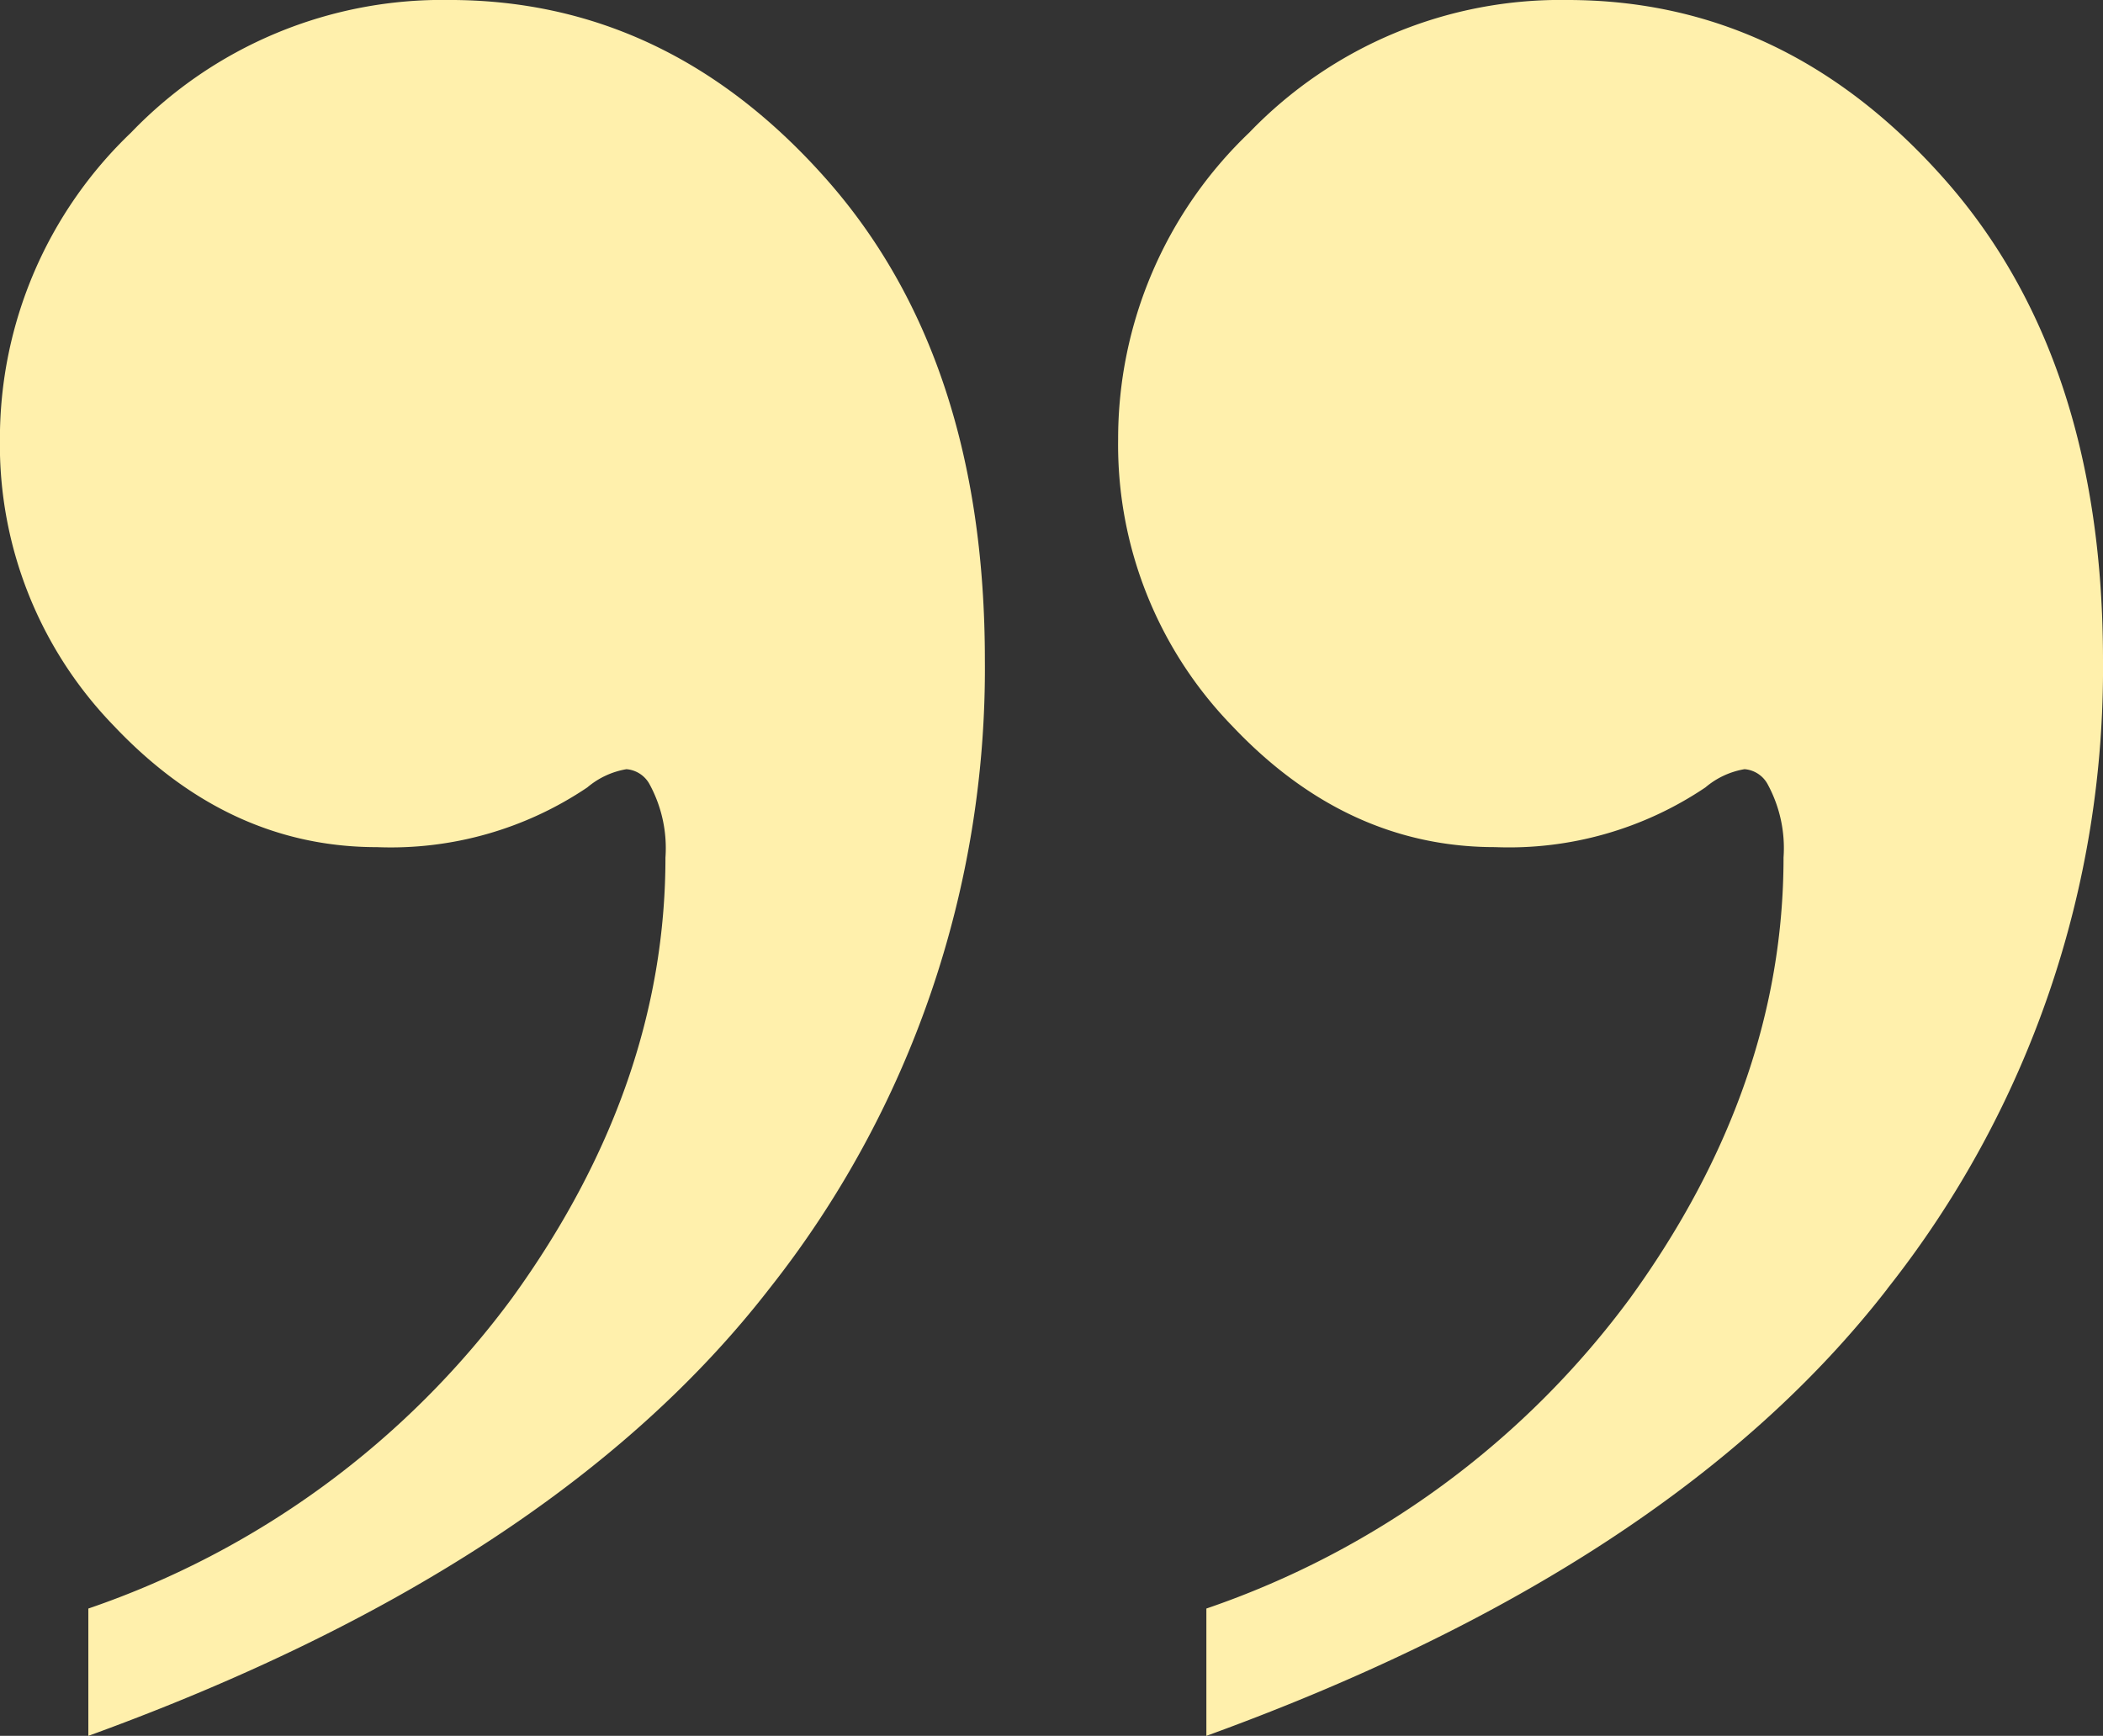 <svg xmlns="http://www.w3.org/2000/svg" width="96.9" height="79.994" viewBox="0 0 96.9 79.994">
  <rect x="0" y="0" width="96.9" height="79.994" fill="#333333" stroke="none"/>
  <defs>
    <style>
      .cls-1 {
        fill: #fff0ac;
        fill-rule: evenodd;
      }
    </style>
  </defs>
  <path id="Path_5" data-name="Path 5" class="cls-1" d="M62.1,21.556a46.046,46.046,0,0,0-9.938,28.98q0,13.895,7.3,22.154t17.364,8.263A19.878,19.878,0,0,0,91.5,74.845a19.5,19.5,0,0,0,6.046-14.13,18.594,18.594,0,0,0-5.269-13.232Q87,41.913,80.178,41.913a16.2,16.2,0,0,0-9.7,2.754,3.743,3.743,0,0,1-1.8.838,1.329,1.329,0,0,1-1.079-.719,6.147,6.147,0,0,1-.719-3.352q0-10.536,7.067-20.3A40.548,40.548,0,0,1,93.471,6.825V.958Q72.035,8.743,62.1,21.556Zm-51.515,0A46.046,46.046,0,0,0,.642,50.535q0,13.895,7.3,22.154t17.364,8.263a19.881,19.881,0,0,0,14.67-6.107,19.5,19.5,0,0,0,6.046-14.13,18.594,18.594,0,0,0-5.269-13.232q-5.269-5.569-12.095-5.569a16.2,16.2,0,0,0-9.7,2.754,3.74,3.74,0,0,1-1.8.838,1.329,1.329,0,0,1-1.077-.719,6.147,6.147,0,0,1-.719-3.352q0-10.536,7.065-20.3A40.554,40.554,0,0,1,41.956,6.825V.958Q20.517,8.743,10.58,21.556Z" transform="translate(97.542 80.952) rotate(180)"/>
</svg>
